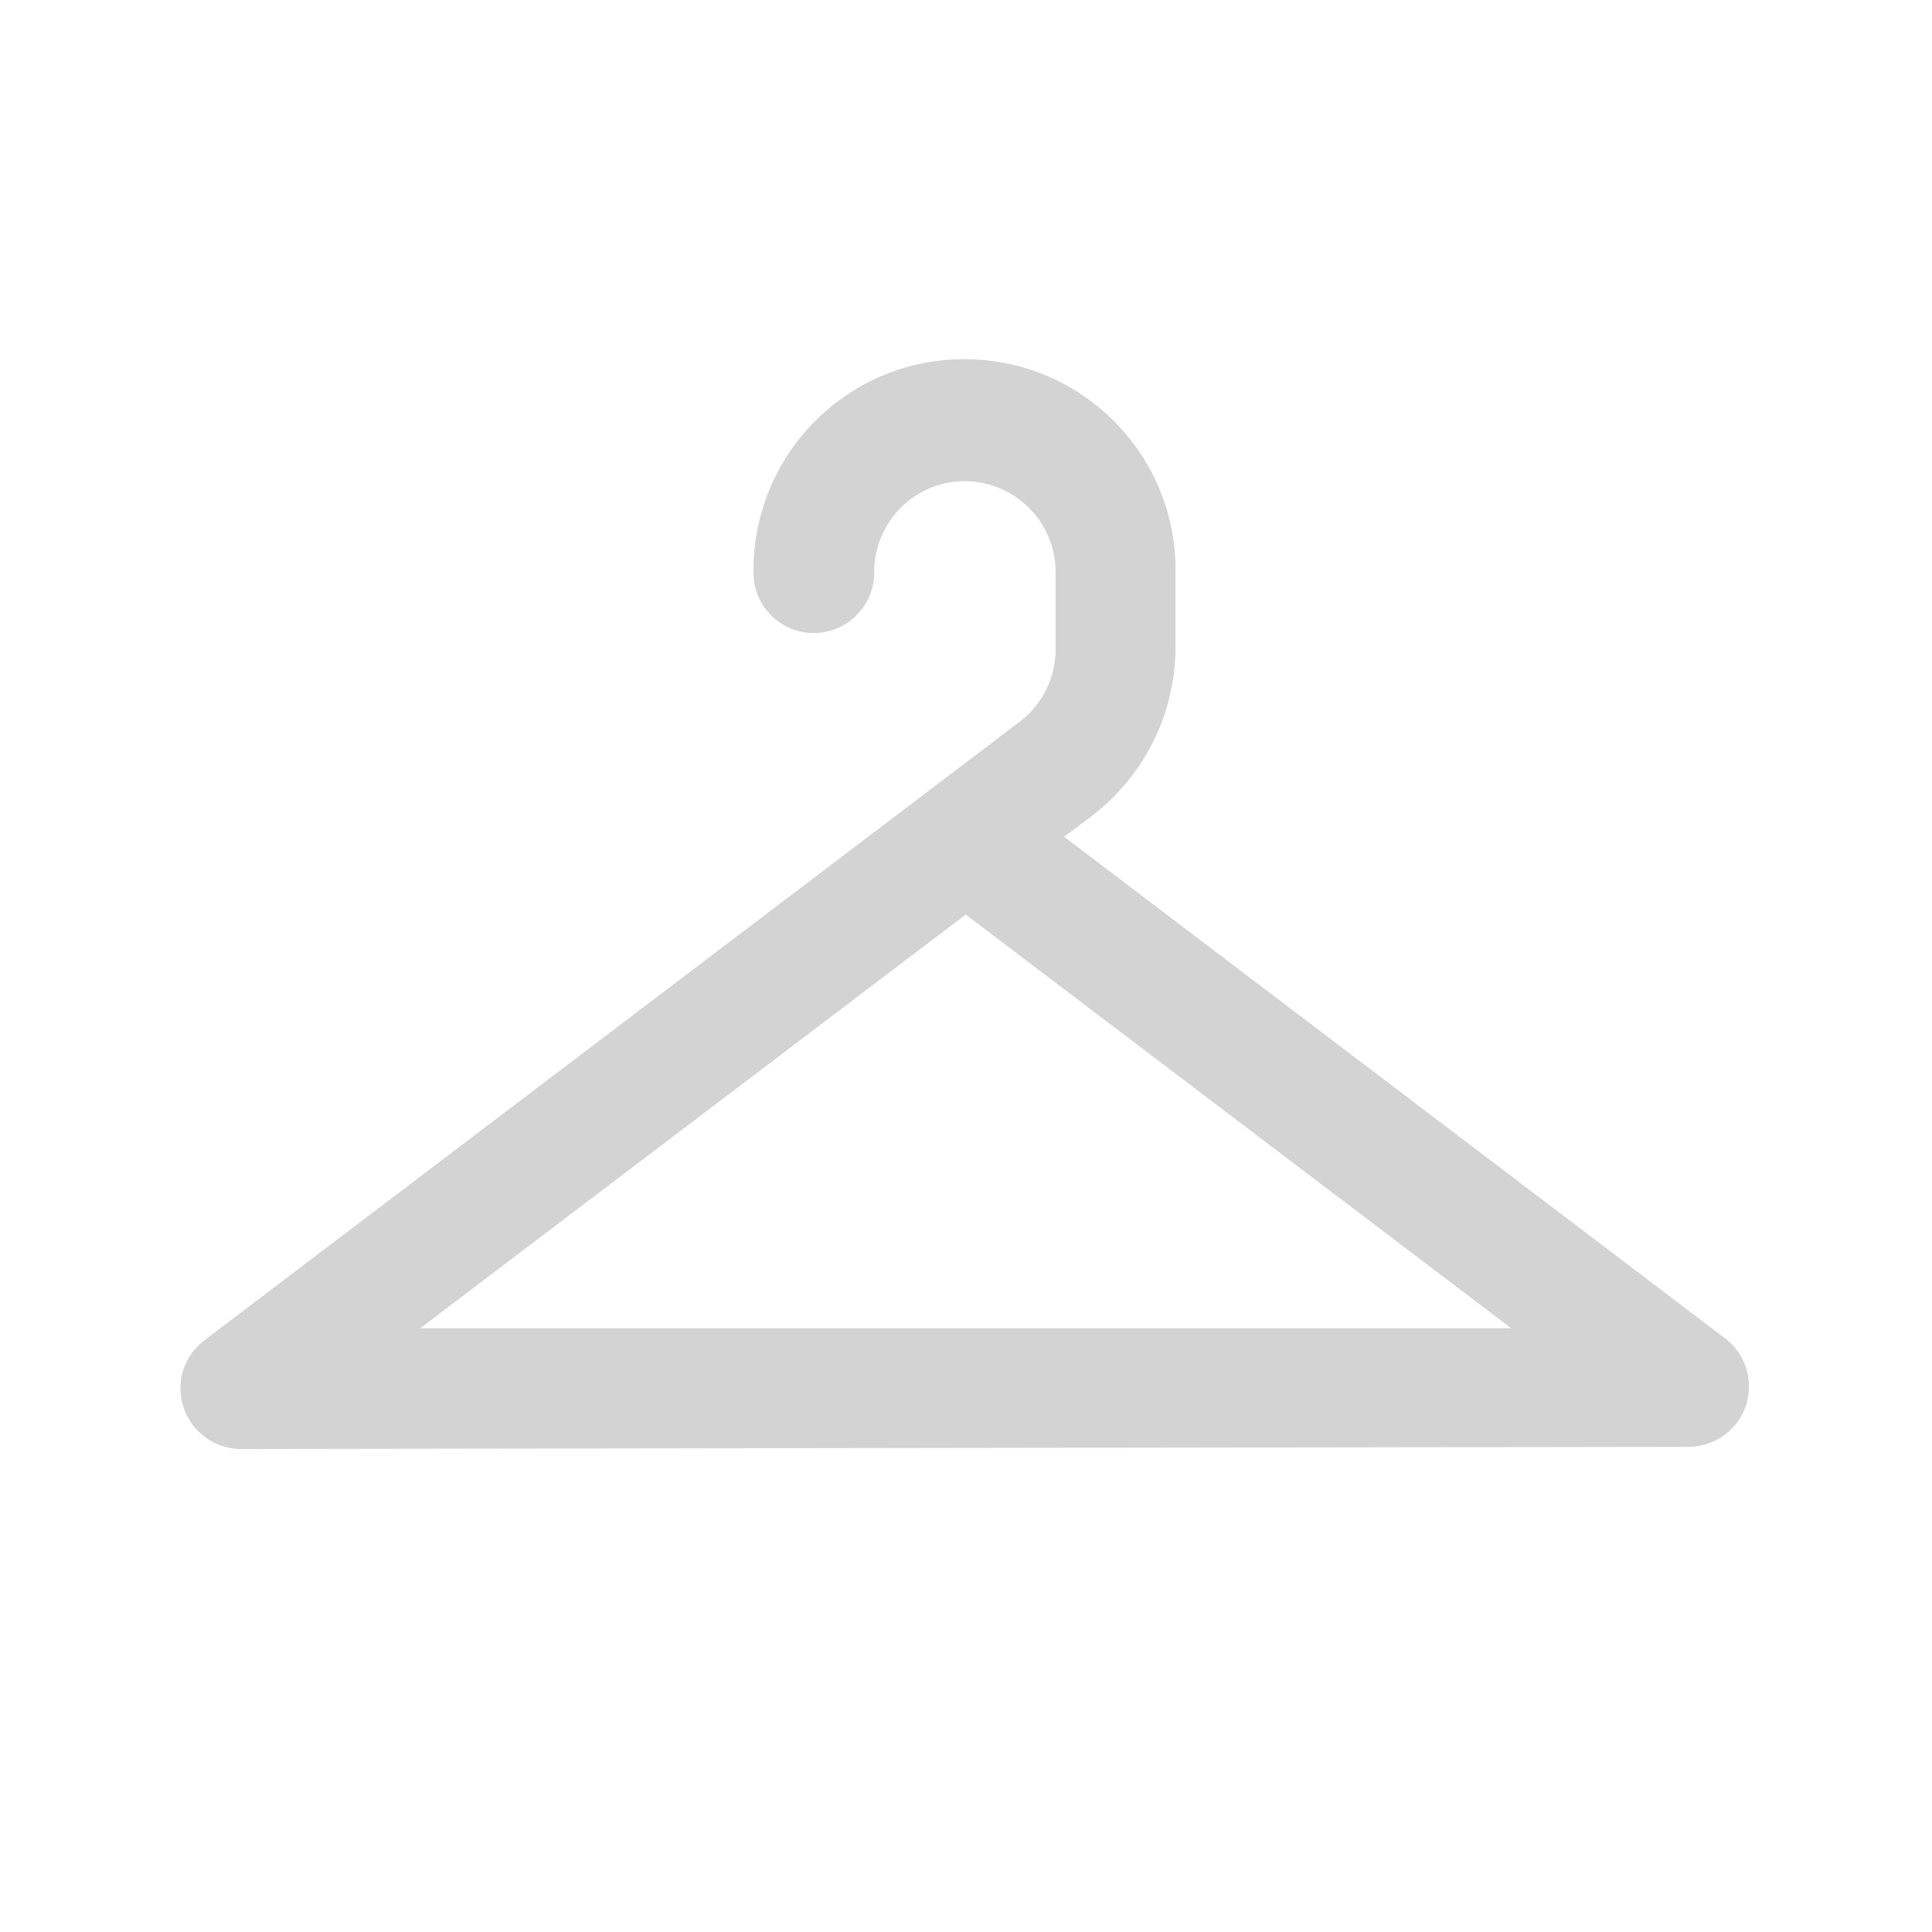 <svg xmlns="http://www.w3.org/2000/svg" viewBox="0 0 64 64">
  <path fill-rule="evenodd" d="M7.99 48v0c-1.11 0-2.01-.9-2.01-2 -.01-.63.29-1.22.79-1.6l27.02-20.5v0c.74-.57 1.18-1.46 1.18-2.39v-2.52 0c.02-1.66-1.31-3.02-2.96-3.05 -1.66-.03-3.02 1.3-3.05 2.95 -.01.02-.01.05 0 .08v0c0 1.1-.9 2-2 2 -1.11 0-2-.9-2-2v-.001c-.04-3.87 3.06-7.04 6.92-7.07 3.86-.04 7.03 3.06 7.06 6.92 0 .04 0 .09 0 .13v2.51 0c-.01 2.18-1.03 4.24-2.77 5.57l-.92.69 21.9 16.62v0c.87.66 1.05 1.92.38 2.8 -.38.49-.97.79-1.6.79Zm42.071-4l-18.07-13.704L13.921 44Z" fill="#D3D3D3"/>
</svg>